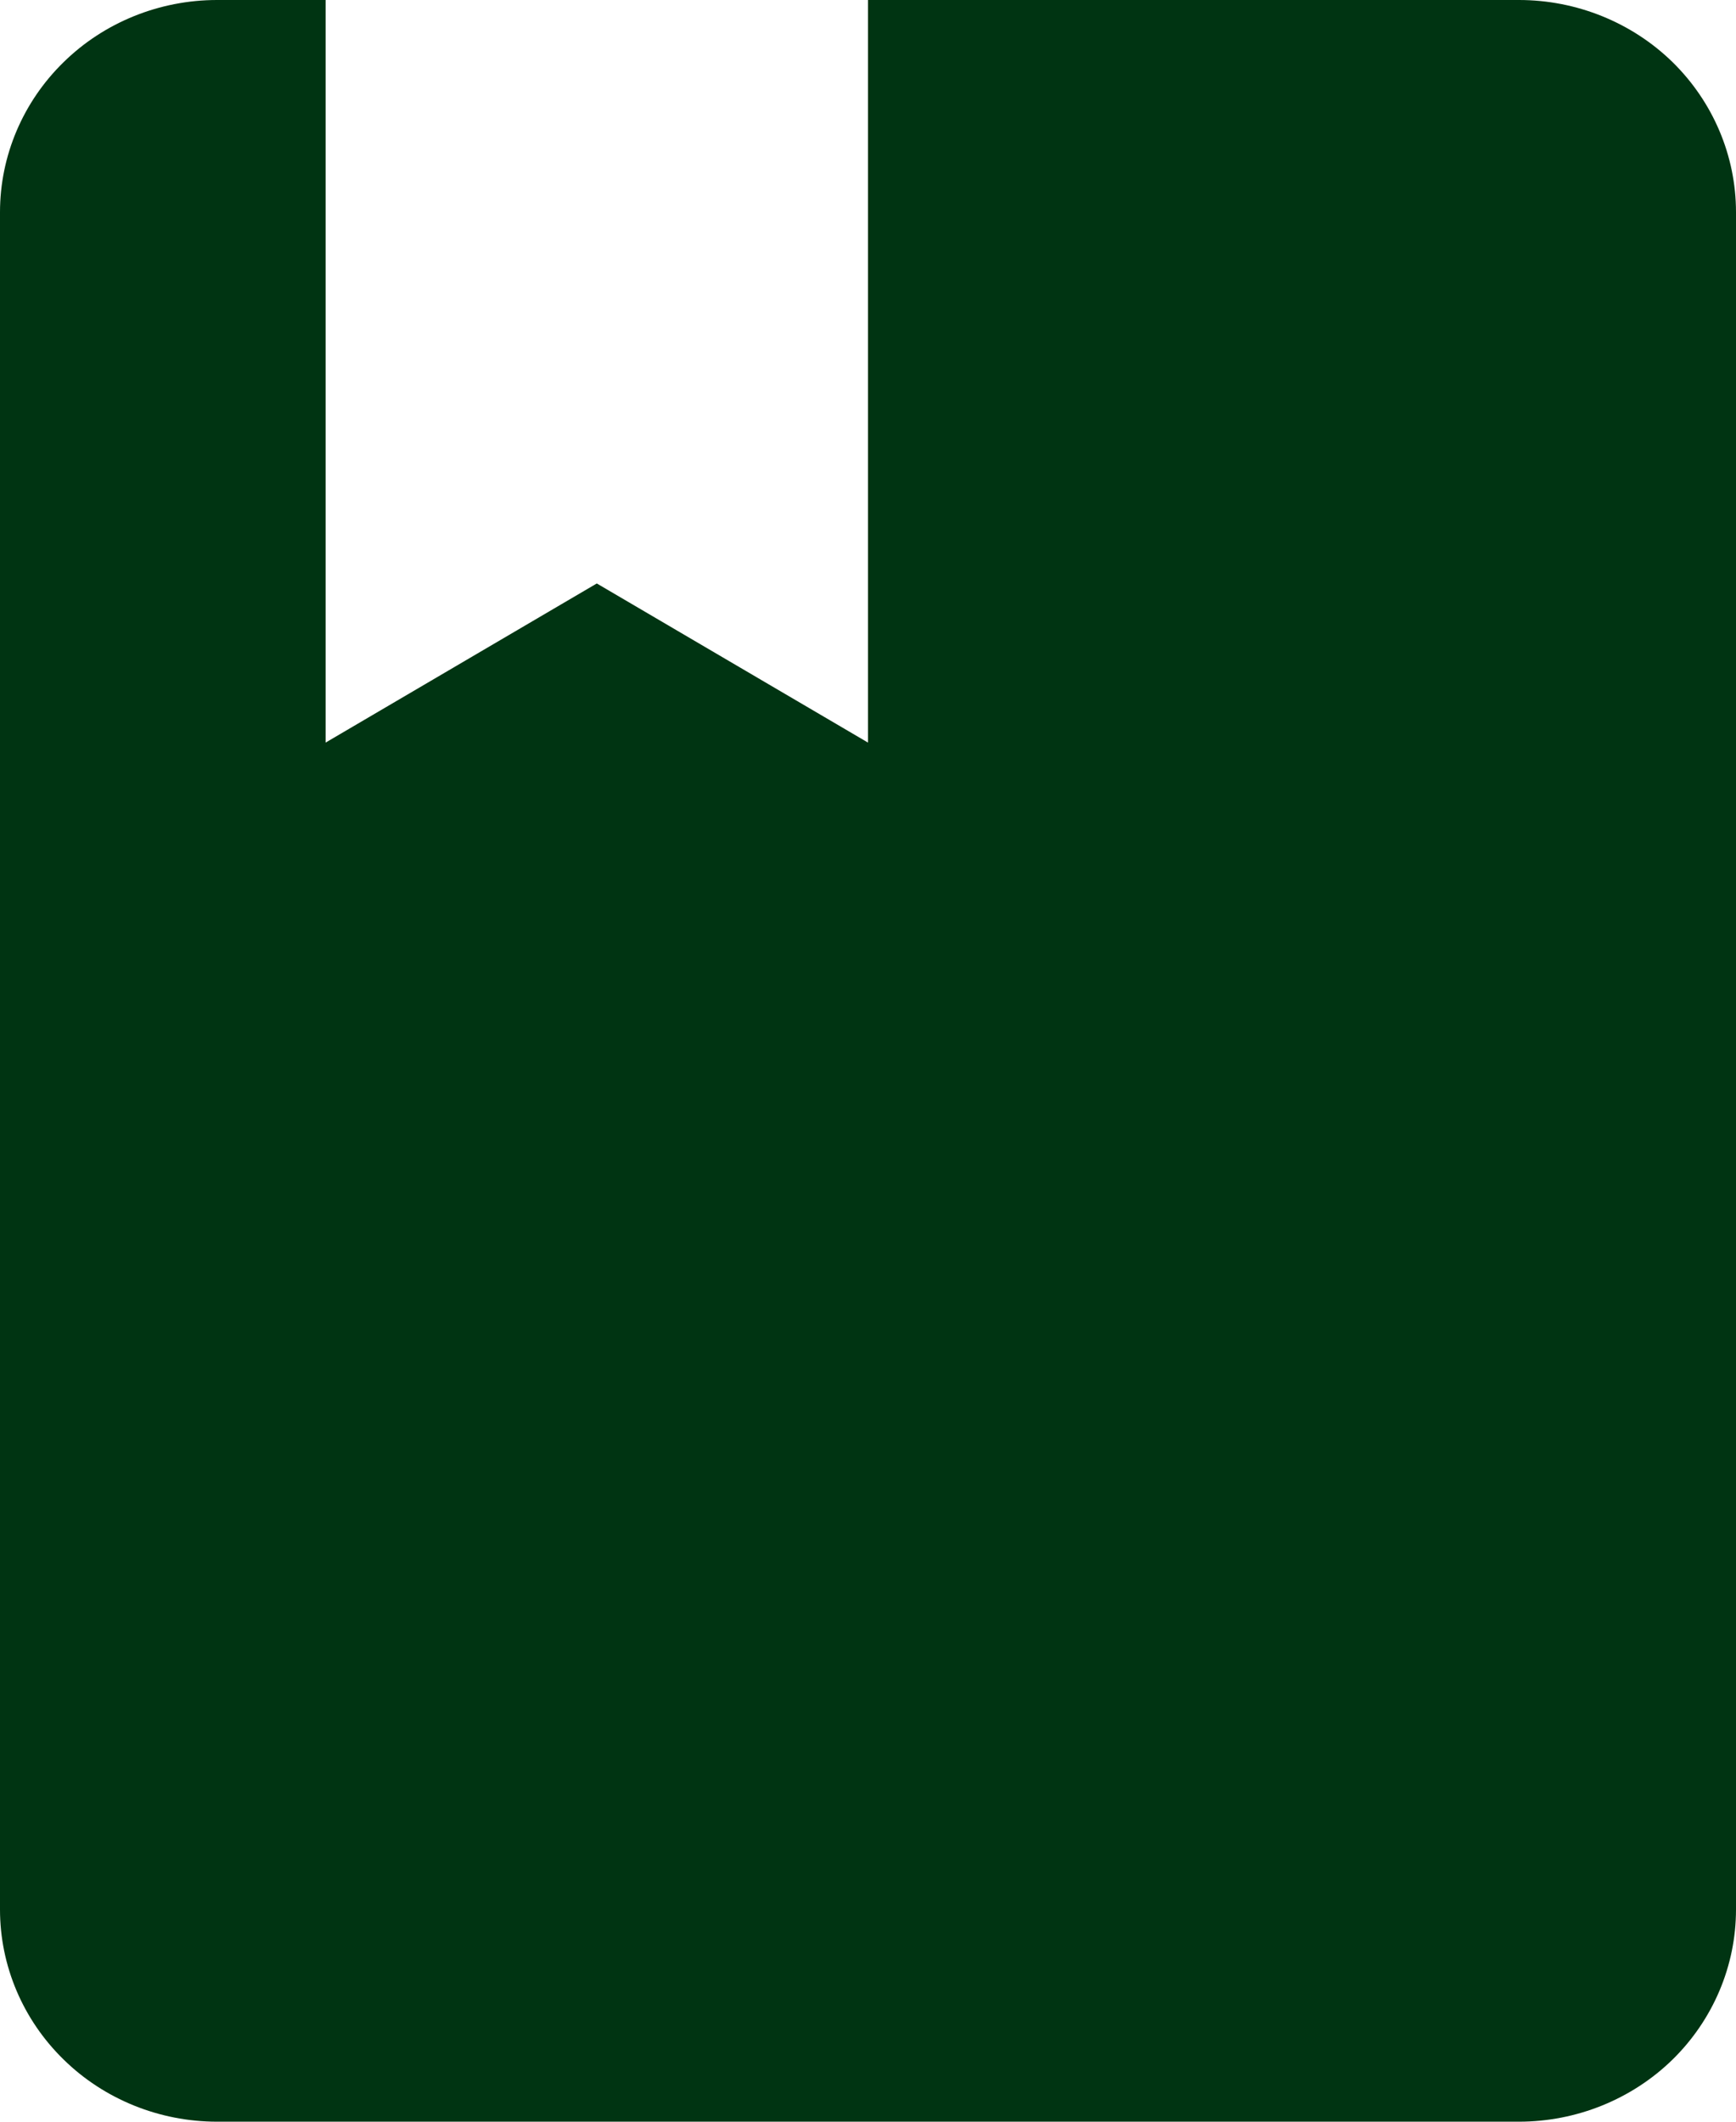 <svg width="9" height="11" viewBox="0 0 9 11" fill="none" xmlns="http://www.w3.org/2000/svg">
<path d="M7.875 11C8.173 11 8.46 10.884 8.671 10.678C8.881 10.472 9 10.192 9 9.9V1.1C9 0.808 8.881 0.528 8.671 0.322C8.46 0.116 8.173 0 7.875 0H4.5V3.85L3.094 3.025L1.688 3.85V0H1.125C0.827 0 0.54 0.116 0.33 0.322C0.119 0.528 0 0.808 0 1.1V9.9C0 10.192 0.119 10.472 0.33 10.678C0.54 10.884 0.827 11 1.125 11H7.875Z" fill="#003412"/>
</svg>
